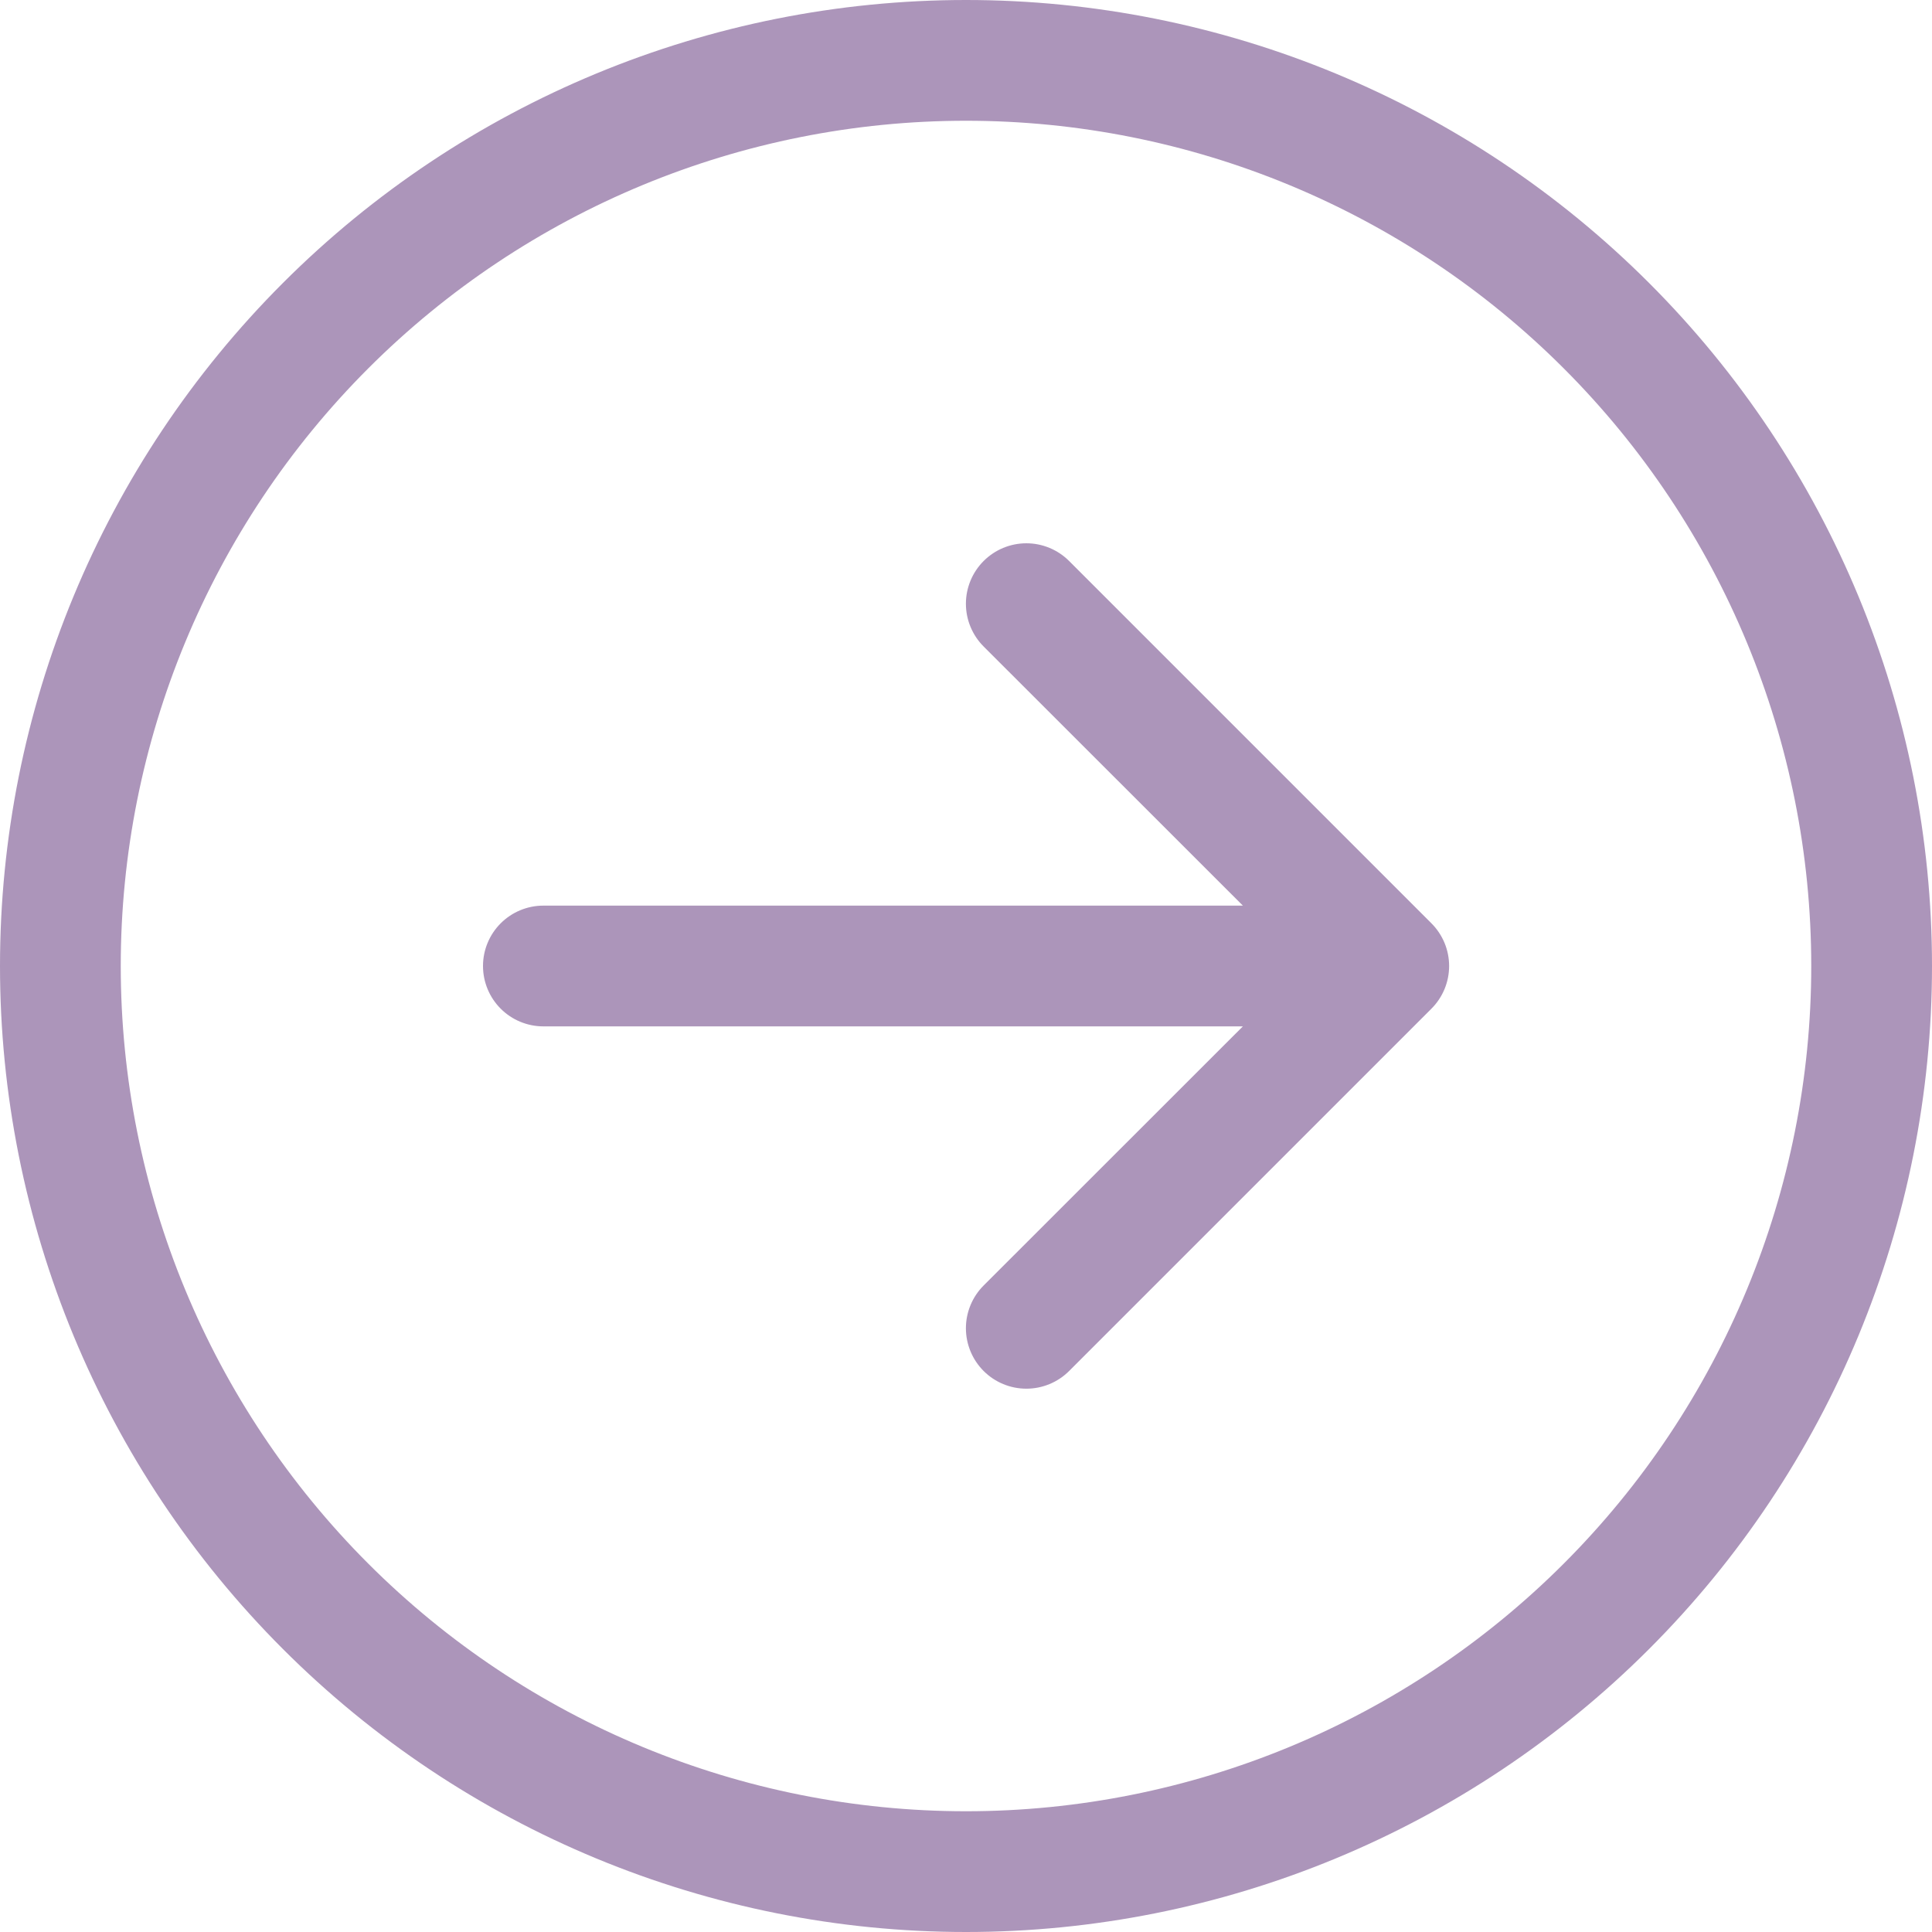 <svg width="64" height="64" viewBox="0 0 64 64" fill="none" xmlns="http://www.w3.org/2000/svg">
<path fill-rule="evenodd" clip-rule="evenodd" d="M32 60C39.426 60 46.548 57.05 51.799 51.799C57.05 46.548 60 39.426 60 32C60 24.574 57.05 17.452 51.799 12.201C46.548 6.95 39.426 4 32 4C24.574 4 17.452 6.95 12.201 12.201C6.95 17.452 4 24.574 4 32C4 39.426 6.95 46.548 12.201 51.799C17.452 57.05 24.574 60 32 60ZM32 -1.39876e-06C40.487 -1.76974e-06 48.626 3.371 54.627 9.373C60.629 15.374 64 23.513 64 32C64 40.487 60.629 48.626 54.627 54.627C48.626 60.629 40.487 64 32 64C23.513 64 15.374 60.629 9.373 54.627C3.371 48.626 -1.02779e-06 40.487 -1.39876e-06 32C-1.76974e-06 23.513 3.371 15.374 9.373 9.373C15.374 3.371 23.513 -1.02779e-06 32 -1.39876e-06ZM18 30C17.47 30 16.961 30.211 16.586 30.586C16.211 30.961 16 31.47 16 32C16 32.53 16.211 33.039 16.586 33.414C16.961 33.789 17.47 34 18 34L41.172 34L32.584 42.584C32.209 42.959 31.997 43.469 31.997 44C31.997 44.531 32.209 45.041 32.584 45.416C32.959 45.791 33.469 46.002 34 46.002C34.531 46.002 35.041 45.791 35.416 45.416L47.416 33.416C47.602 33.23 47.75 33.01 47.851 32.767C47.952 32.524 48.004 32.263 48.004 32C48.004 31.737 47.952 31.476 47.851 31.233C47.75 30.991 47.602 30.77 47.416 30.584L35.416 18.584C35.041 18.209 34.531 17.997 34 17.997C33.469 17.997 32.959 18.209 32.584 18.584C32.209 18.959 31.997 19.469 31.997 20C31.997 20.531 32.209 21.041 32.584 21.416L41.172 30L18 30Z" fill="#AC95BA"/>
</svg>

